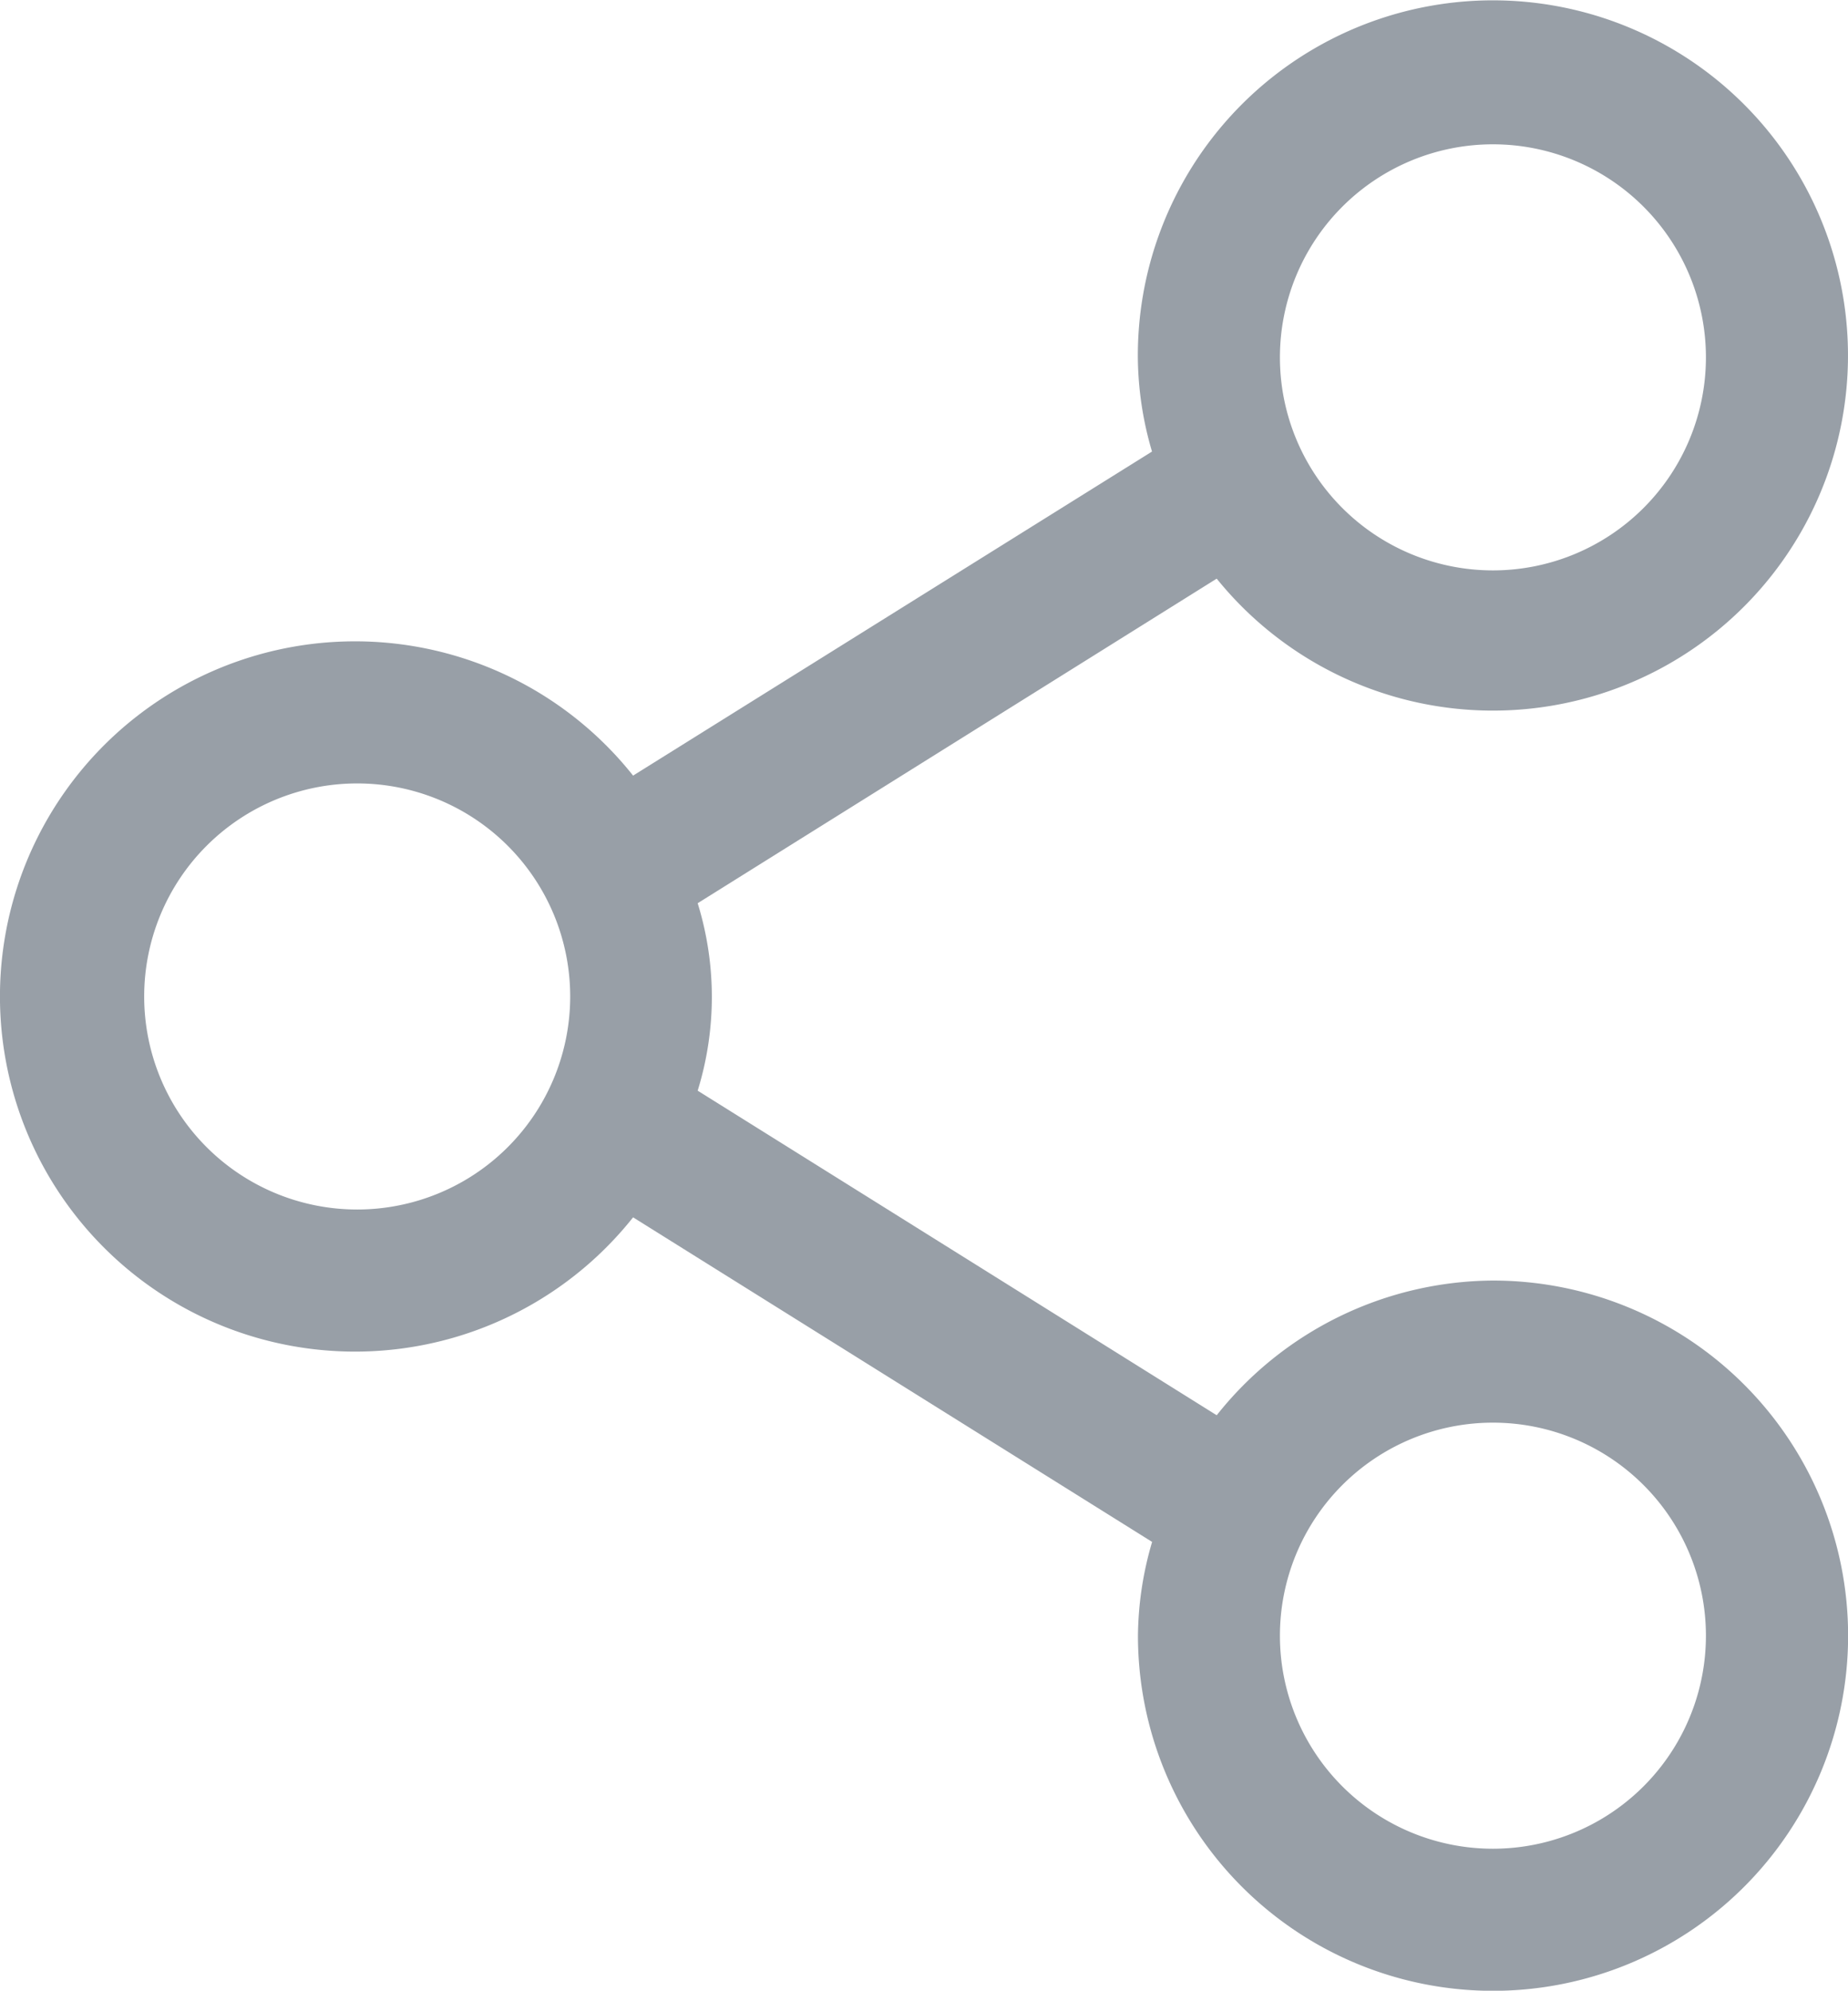 <svg xmlns="http://www.w3.org/2000/svg" width="17.482" height="18.829" viewBox="0 0 17.482 18.829"><path id="share" d="M16.344,14.326A3.359,3.359,0,0,0,13.731,15.6l-4.91-3.07a3,3,0,0,0,0-1.773l4.91-3.07a3.359,3.359,0,1,0-.746-2.089,3.218,3.218,0,0,0,.134.887L8.21,9.55a3.359,3.359,0,1,0,0,4.178l4.91,3.07a3.218,3.218,0,0,0-.134.887,3.359,3.359,0,1,0,3.359-3.359Zm0-10.747a2.015,2.015,0,1,1-2.015,2.015A2.015,2.015,0,0,1,16.344,3.579ZM5.6,13.654a2.015,2.015,0,1,1,2.015-2.015A2.015,2.015,0,0,1,5.6,13.654ZM16.344,19.7a2.015,2.015,0,1,1,2.015-2.015A2.015,2.015,0,0,1,16.344,19.7Z" transform="translate(-2.221 -2.214)" fill="#989fa7"></path></svg>